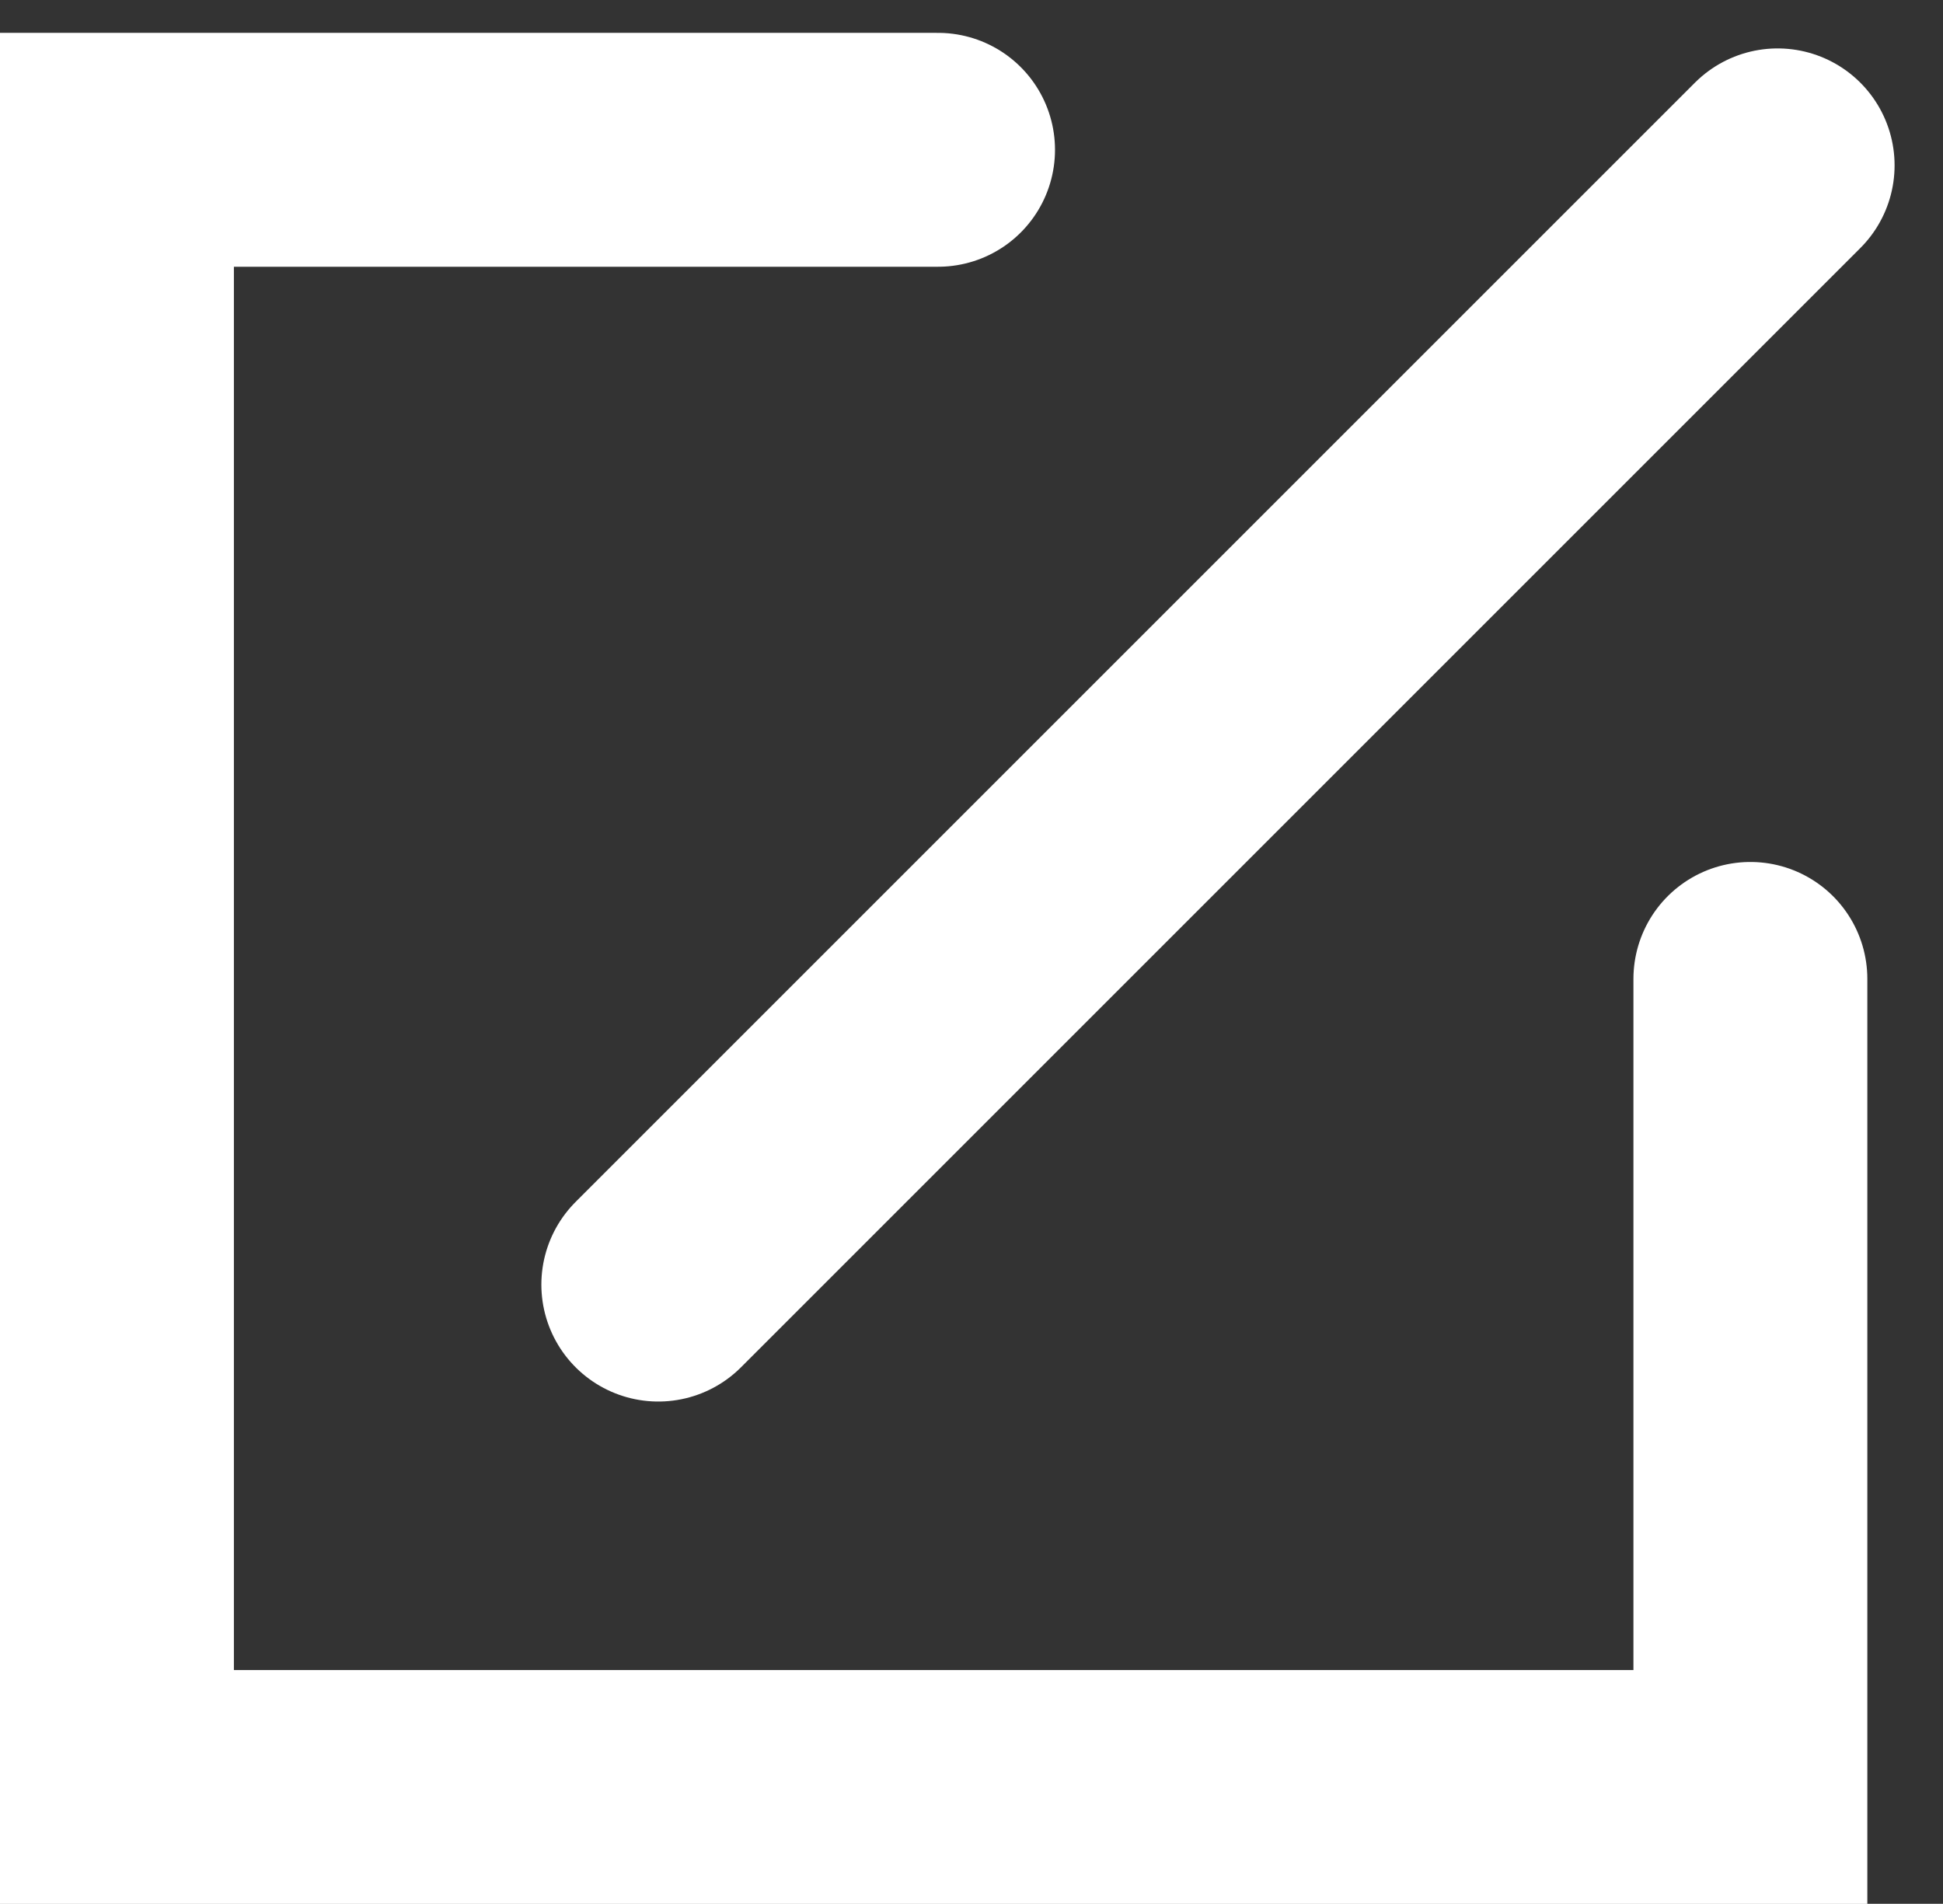 <svg xmlns="http://www.w3.org/2000/svg" width="16.614" height="16.28" viewBox="0 0 16.614 16.28">
  <rect x="0" y="0" width="16.614" height="16.28" fill="#333333" stroke="none"/>
  <g id="Сгруппировать_13095" data-name="Сгруппировать 13095" transform="translate(-19079.09 293.281)">
    <path id="Контур_26900" data-name="Контур 26900" d="M18987.111-326h-7.021v14h13.967v-6.91" transform="translate(100 34)" fill="none" stroke="#fff" stroke-linecap="round" stroke-width="2"/>
    <line id="Линия_950" data-name="Линия 950" x1="9.571" y2="9.571" transform="translate(19084.719 -291.867)" fill="none" stroke="#fff" stroke-linecap="round" stroke-width="2"/>
  </g>
</svg>
